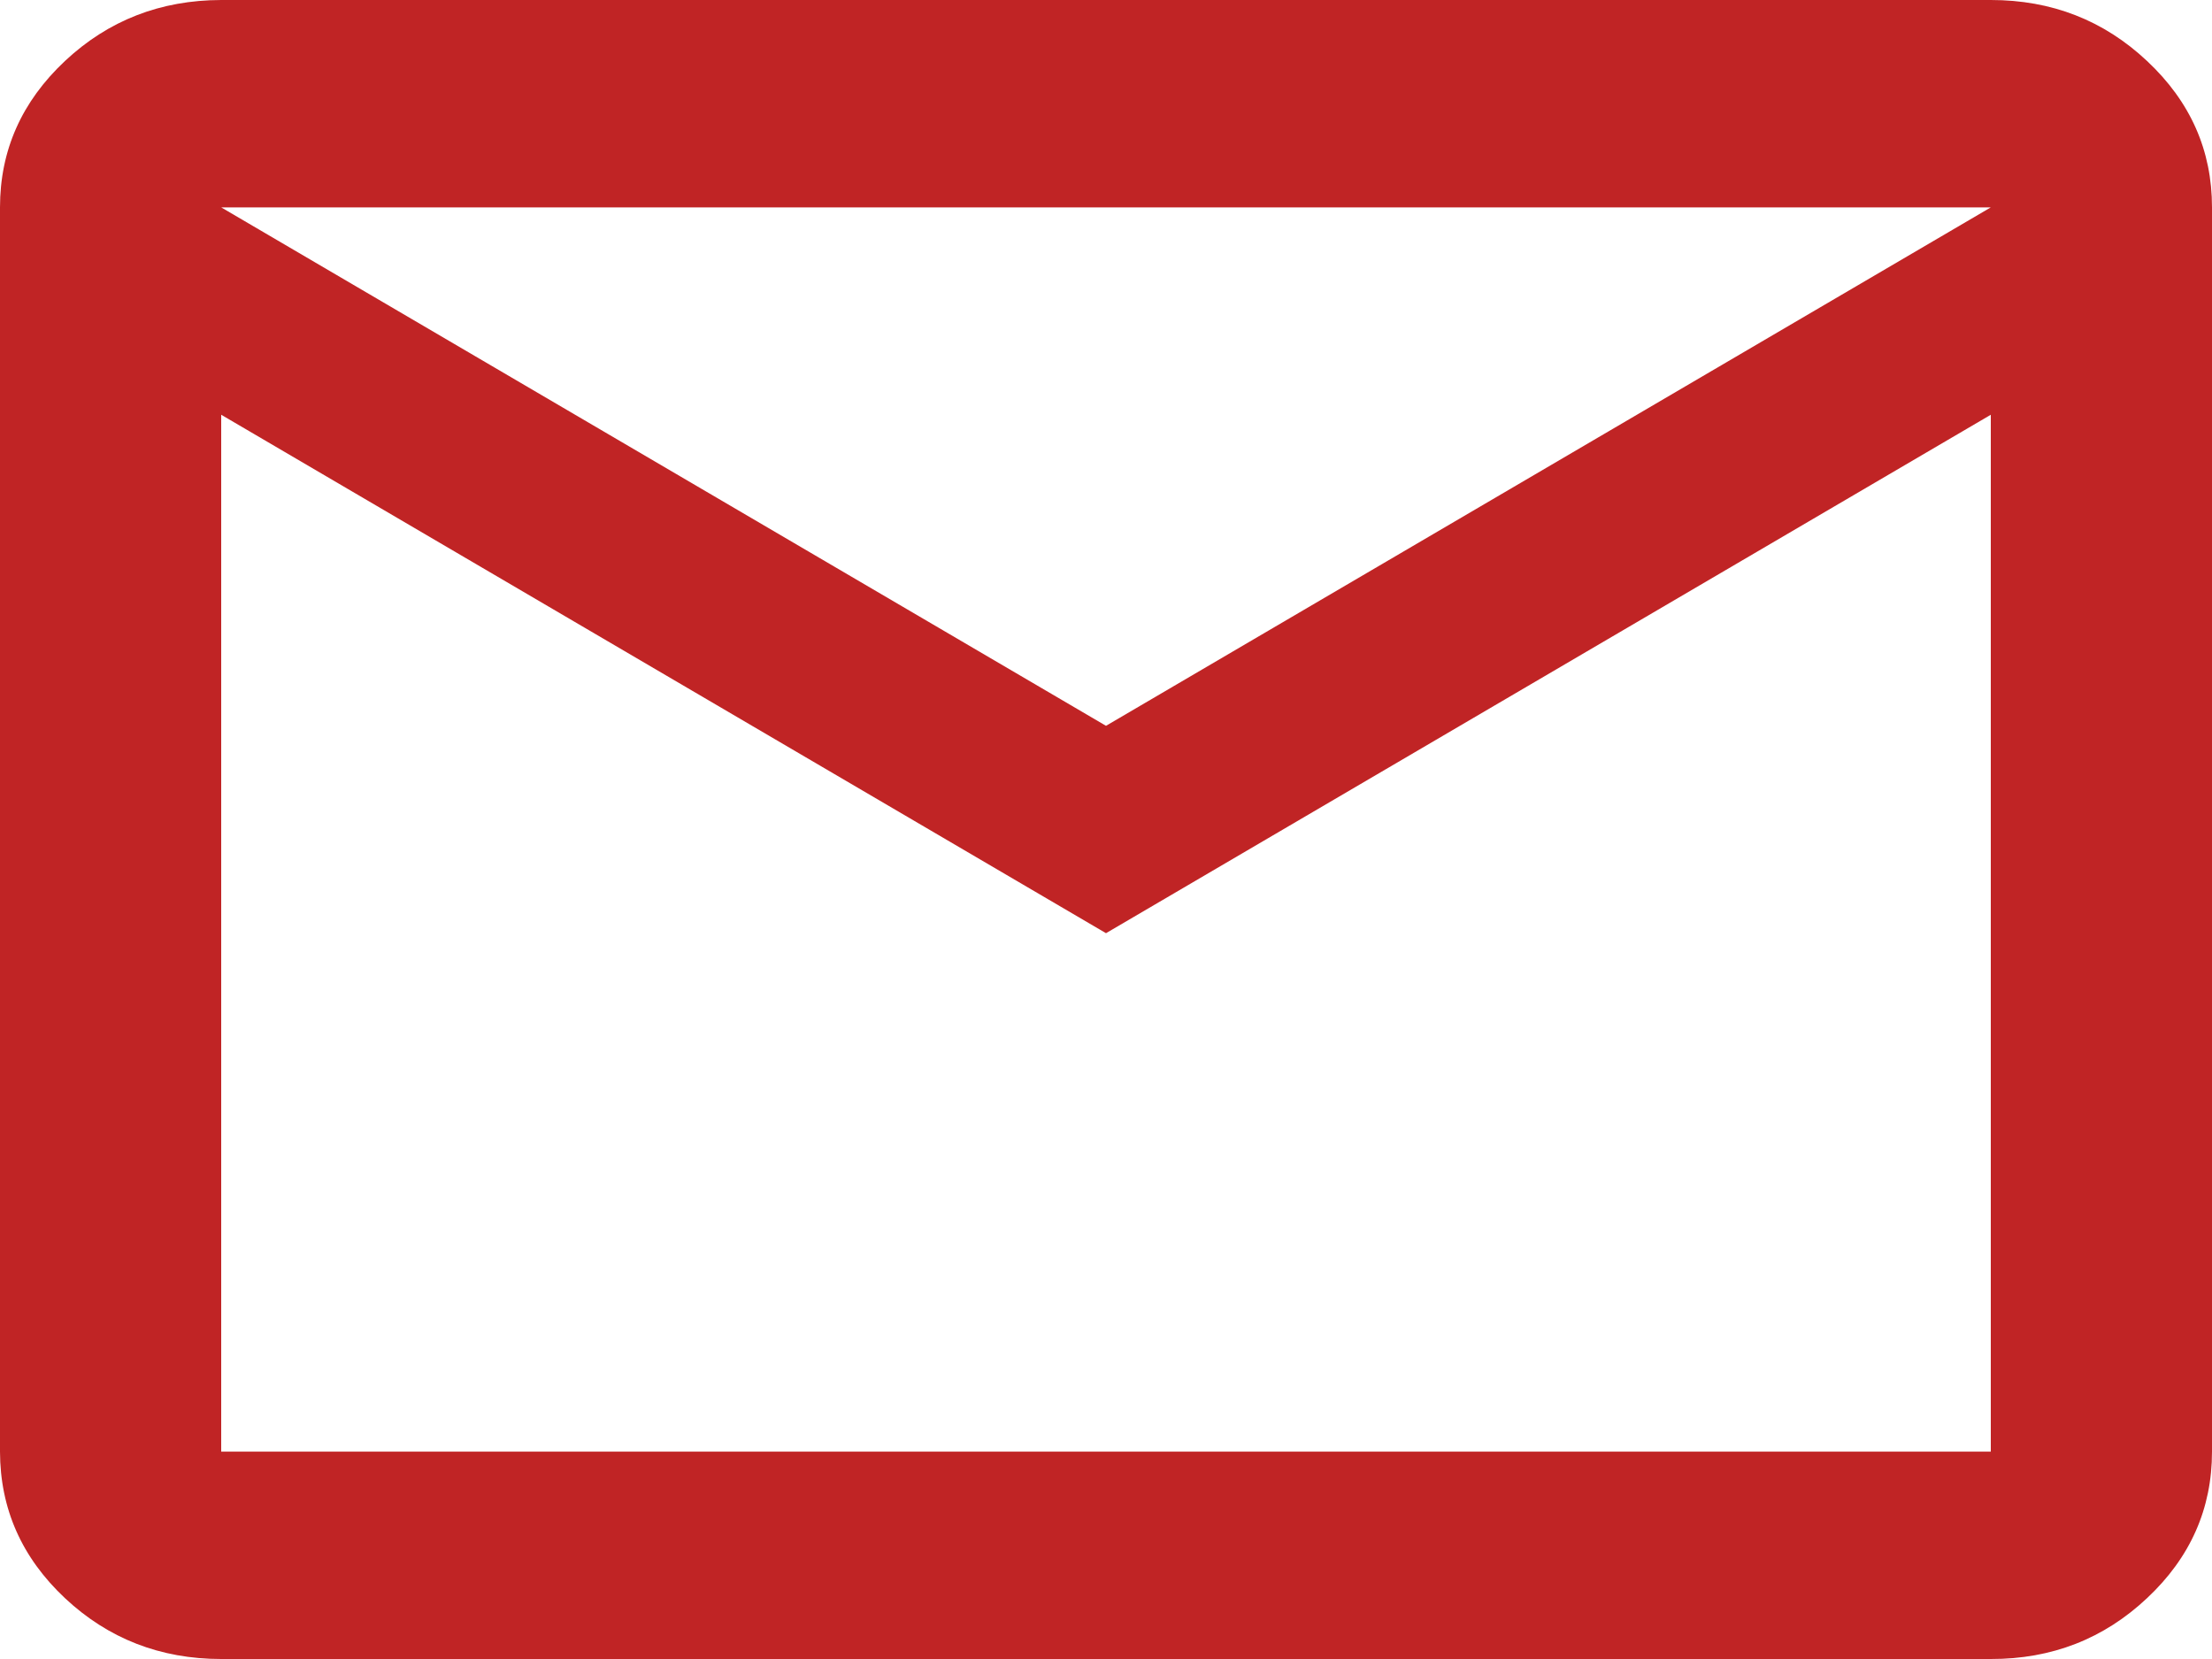 <svg width="16" height="12" viewBox="0 0 16 12" fill="none" xmlns="http://www.w3.org/2000/svg">
<path d="M1.6 12C1.16 12 0.783 11.853 0.47 11.56C0.157 11.266 0.001 10.913 0 10.5V1.5C0 1.087 0.157 0.735 0.47 0.441C0.784 0.147 1.161 0.001 1.6 0H14.4C14.84 0 15.217 0.147 15.53 0.441C15.844 0.735 16 1.088 16 1.5V10.5C16 10.912 15.844 11.266 15.53 11.56C15.217 11.854 14.841 12.001 14.4 12H1.6ZM8 6.75L1.6 3V10.5H14.4V3L8 6.75ZM8 5.25L14.4 1.5H1.6L8 5.25ZM1.6 3V1.5V10.5V3Z" fill="#C02425"/>
</svg>

